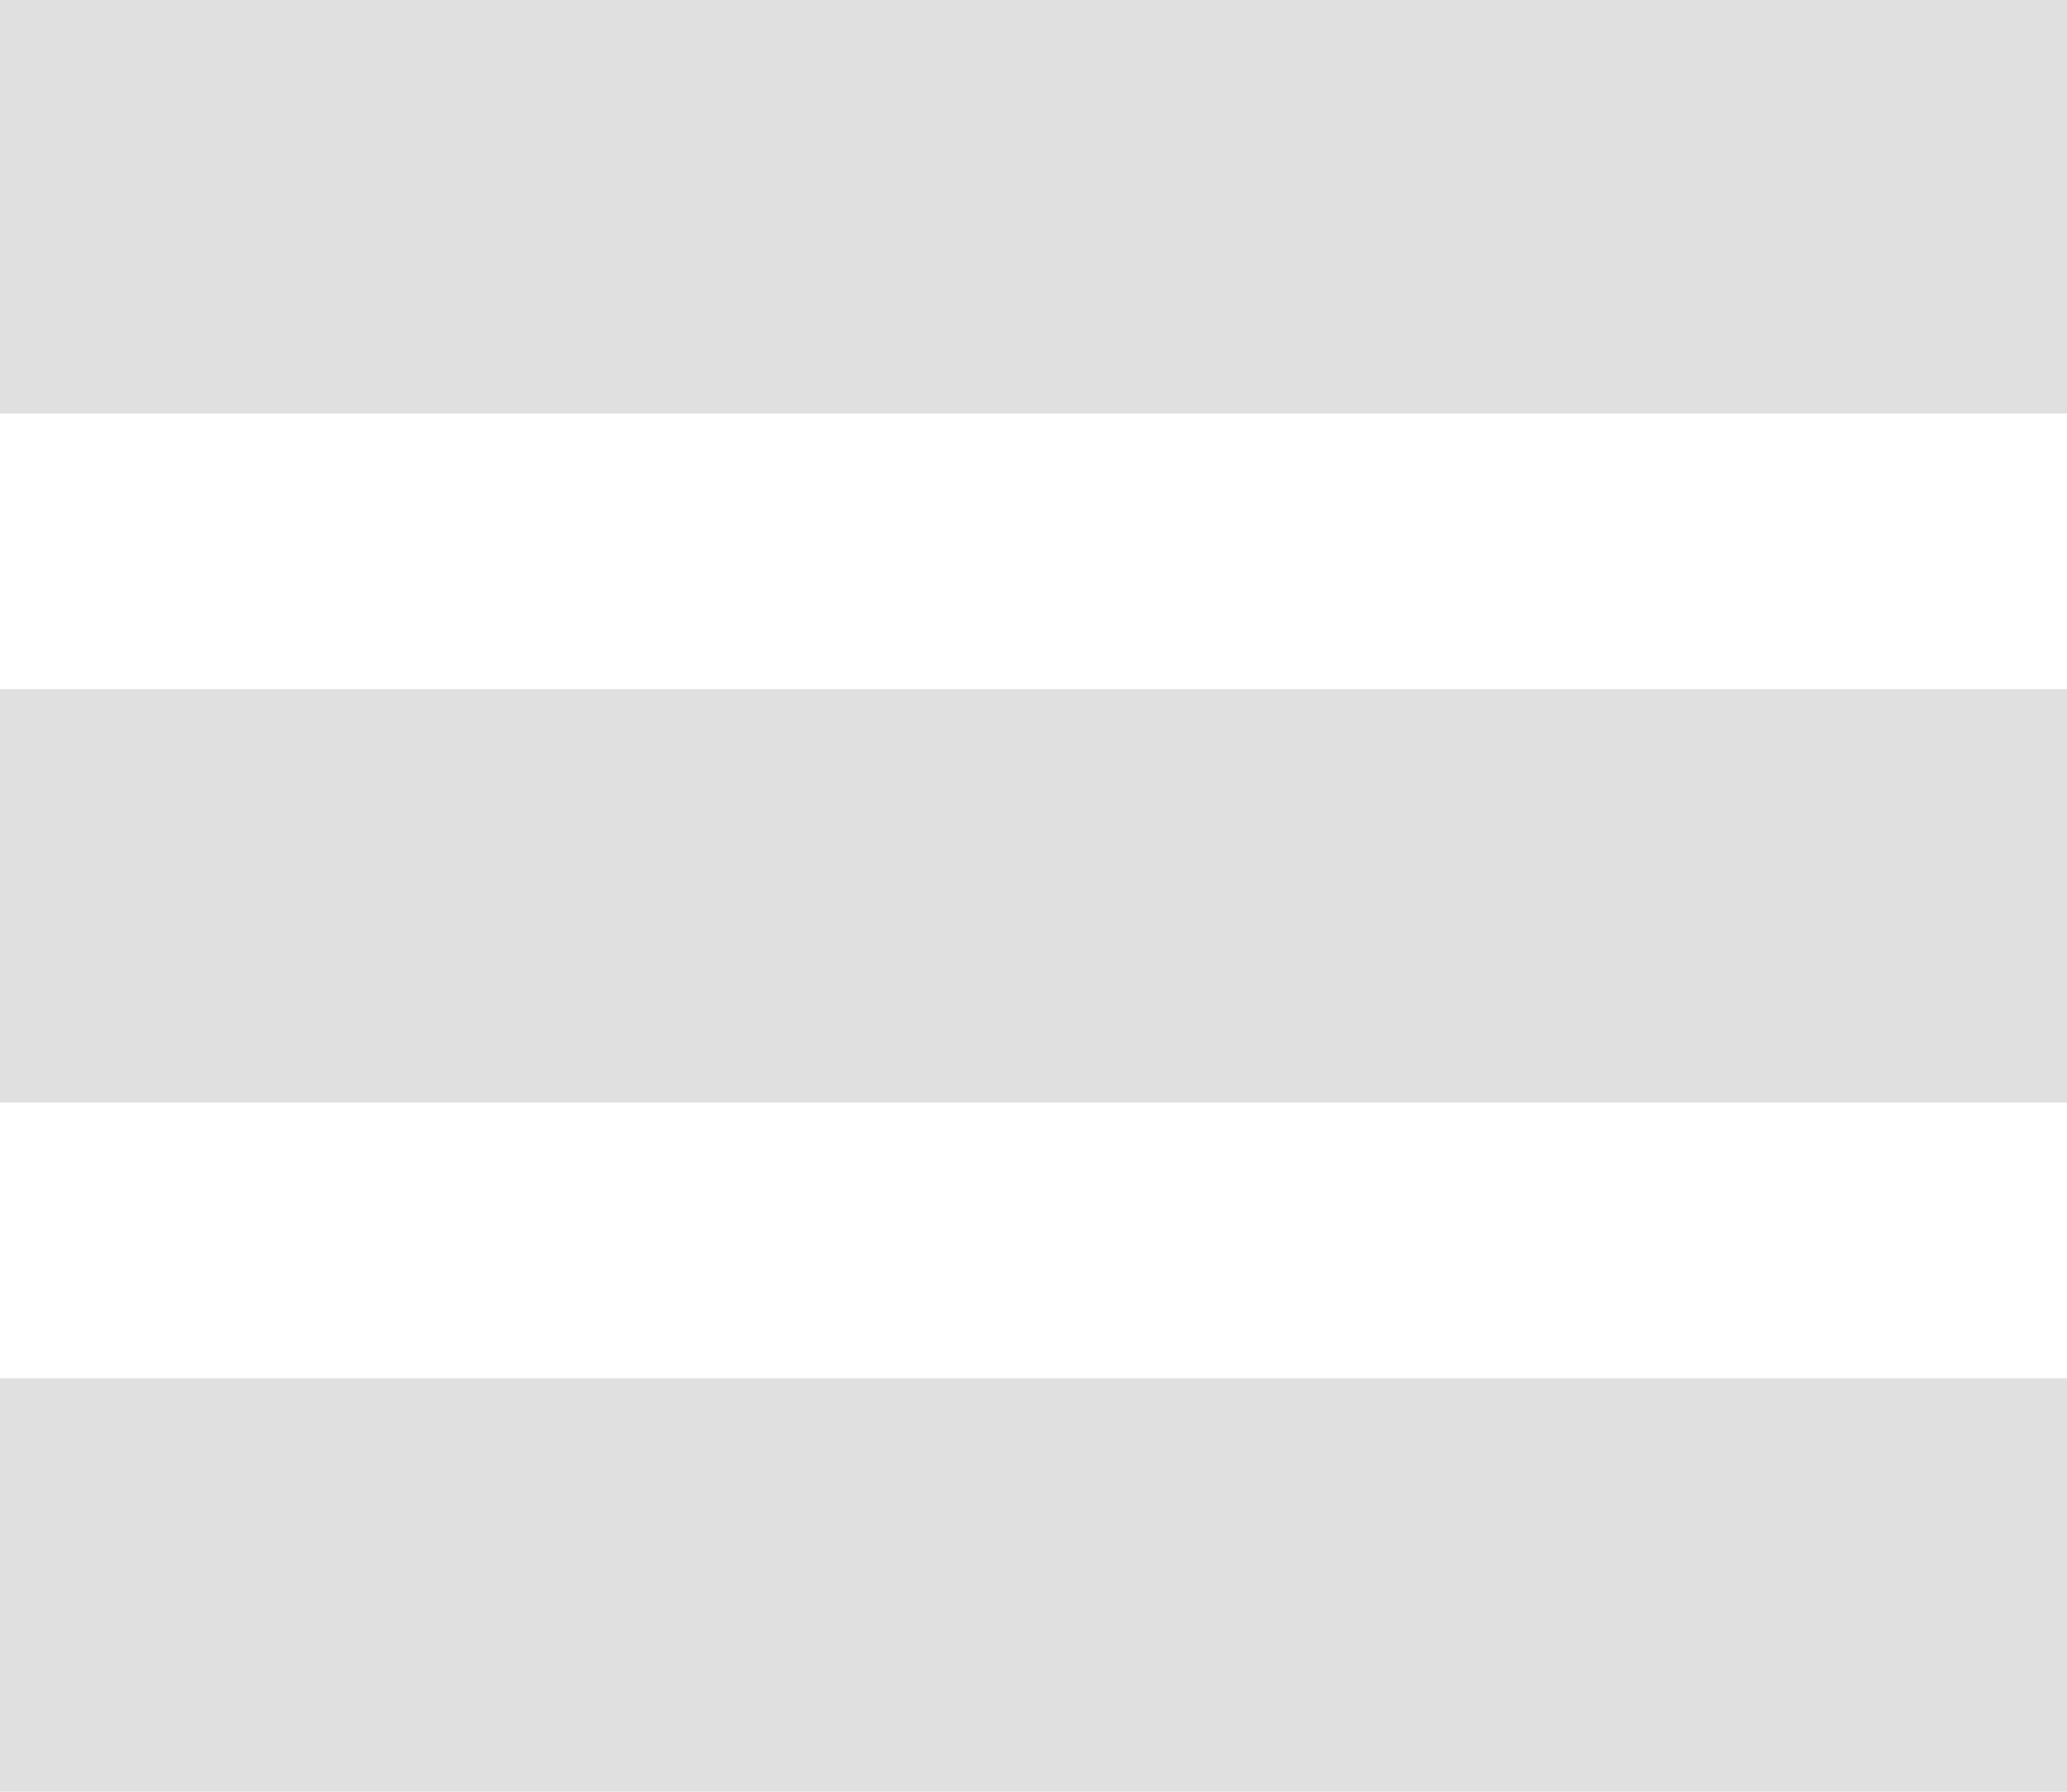 <svg xmlns="http://www.w3.org/2000/svg" xmlns:xlink="http://www.w3.org/1999/xlink" preserveAspectRatio="xMidYMid" width="30" height="26" viewBox="0 0 30 26">
  <defs>
    <style>

      .cls-2 {
        fill: #e0e0e0;
      }
    </style>
  </defs>
  <path d="M-0.000,26.000 C-0.000,26.000 -0.000,20.000 -0.000,20.000 C-0.000,20.000 30.000,20.000 30.000,20.000 C30.000,20.000 30.000,26.000 30.000,26.000 C30.000,26.000 -0.000,26.000 -0.000,26.000 ZM-0.000,10.000 C-0.000,10.000 30.000,10.000 30.000,10.000 C30.000,10.000 30.000,16.000 30.000,16.000 C30.000,16.000 -0.000,16.000 -0.000,16.000 C-0.000,16.000 -0.000,10.000 -0.000,10.000 ZM-0.000,0.000 C-0.000,0.000 30.000,0.000 30.000,0.000 C30.000,0.000 30.000,6.000 30.000,6.000 C30.000,6.000 -0.000,6.000 -0.000,6.000 C-0.000,6.000 -0.000,0.000 -0.000,0.000 Z" id="path-1" class="cls-2" fill-rule="evenodd"/>
</svg>
